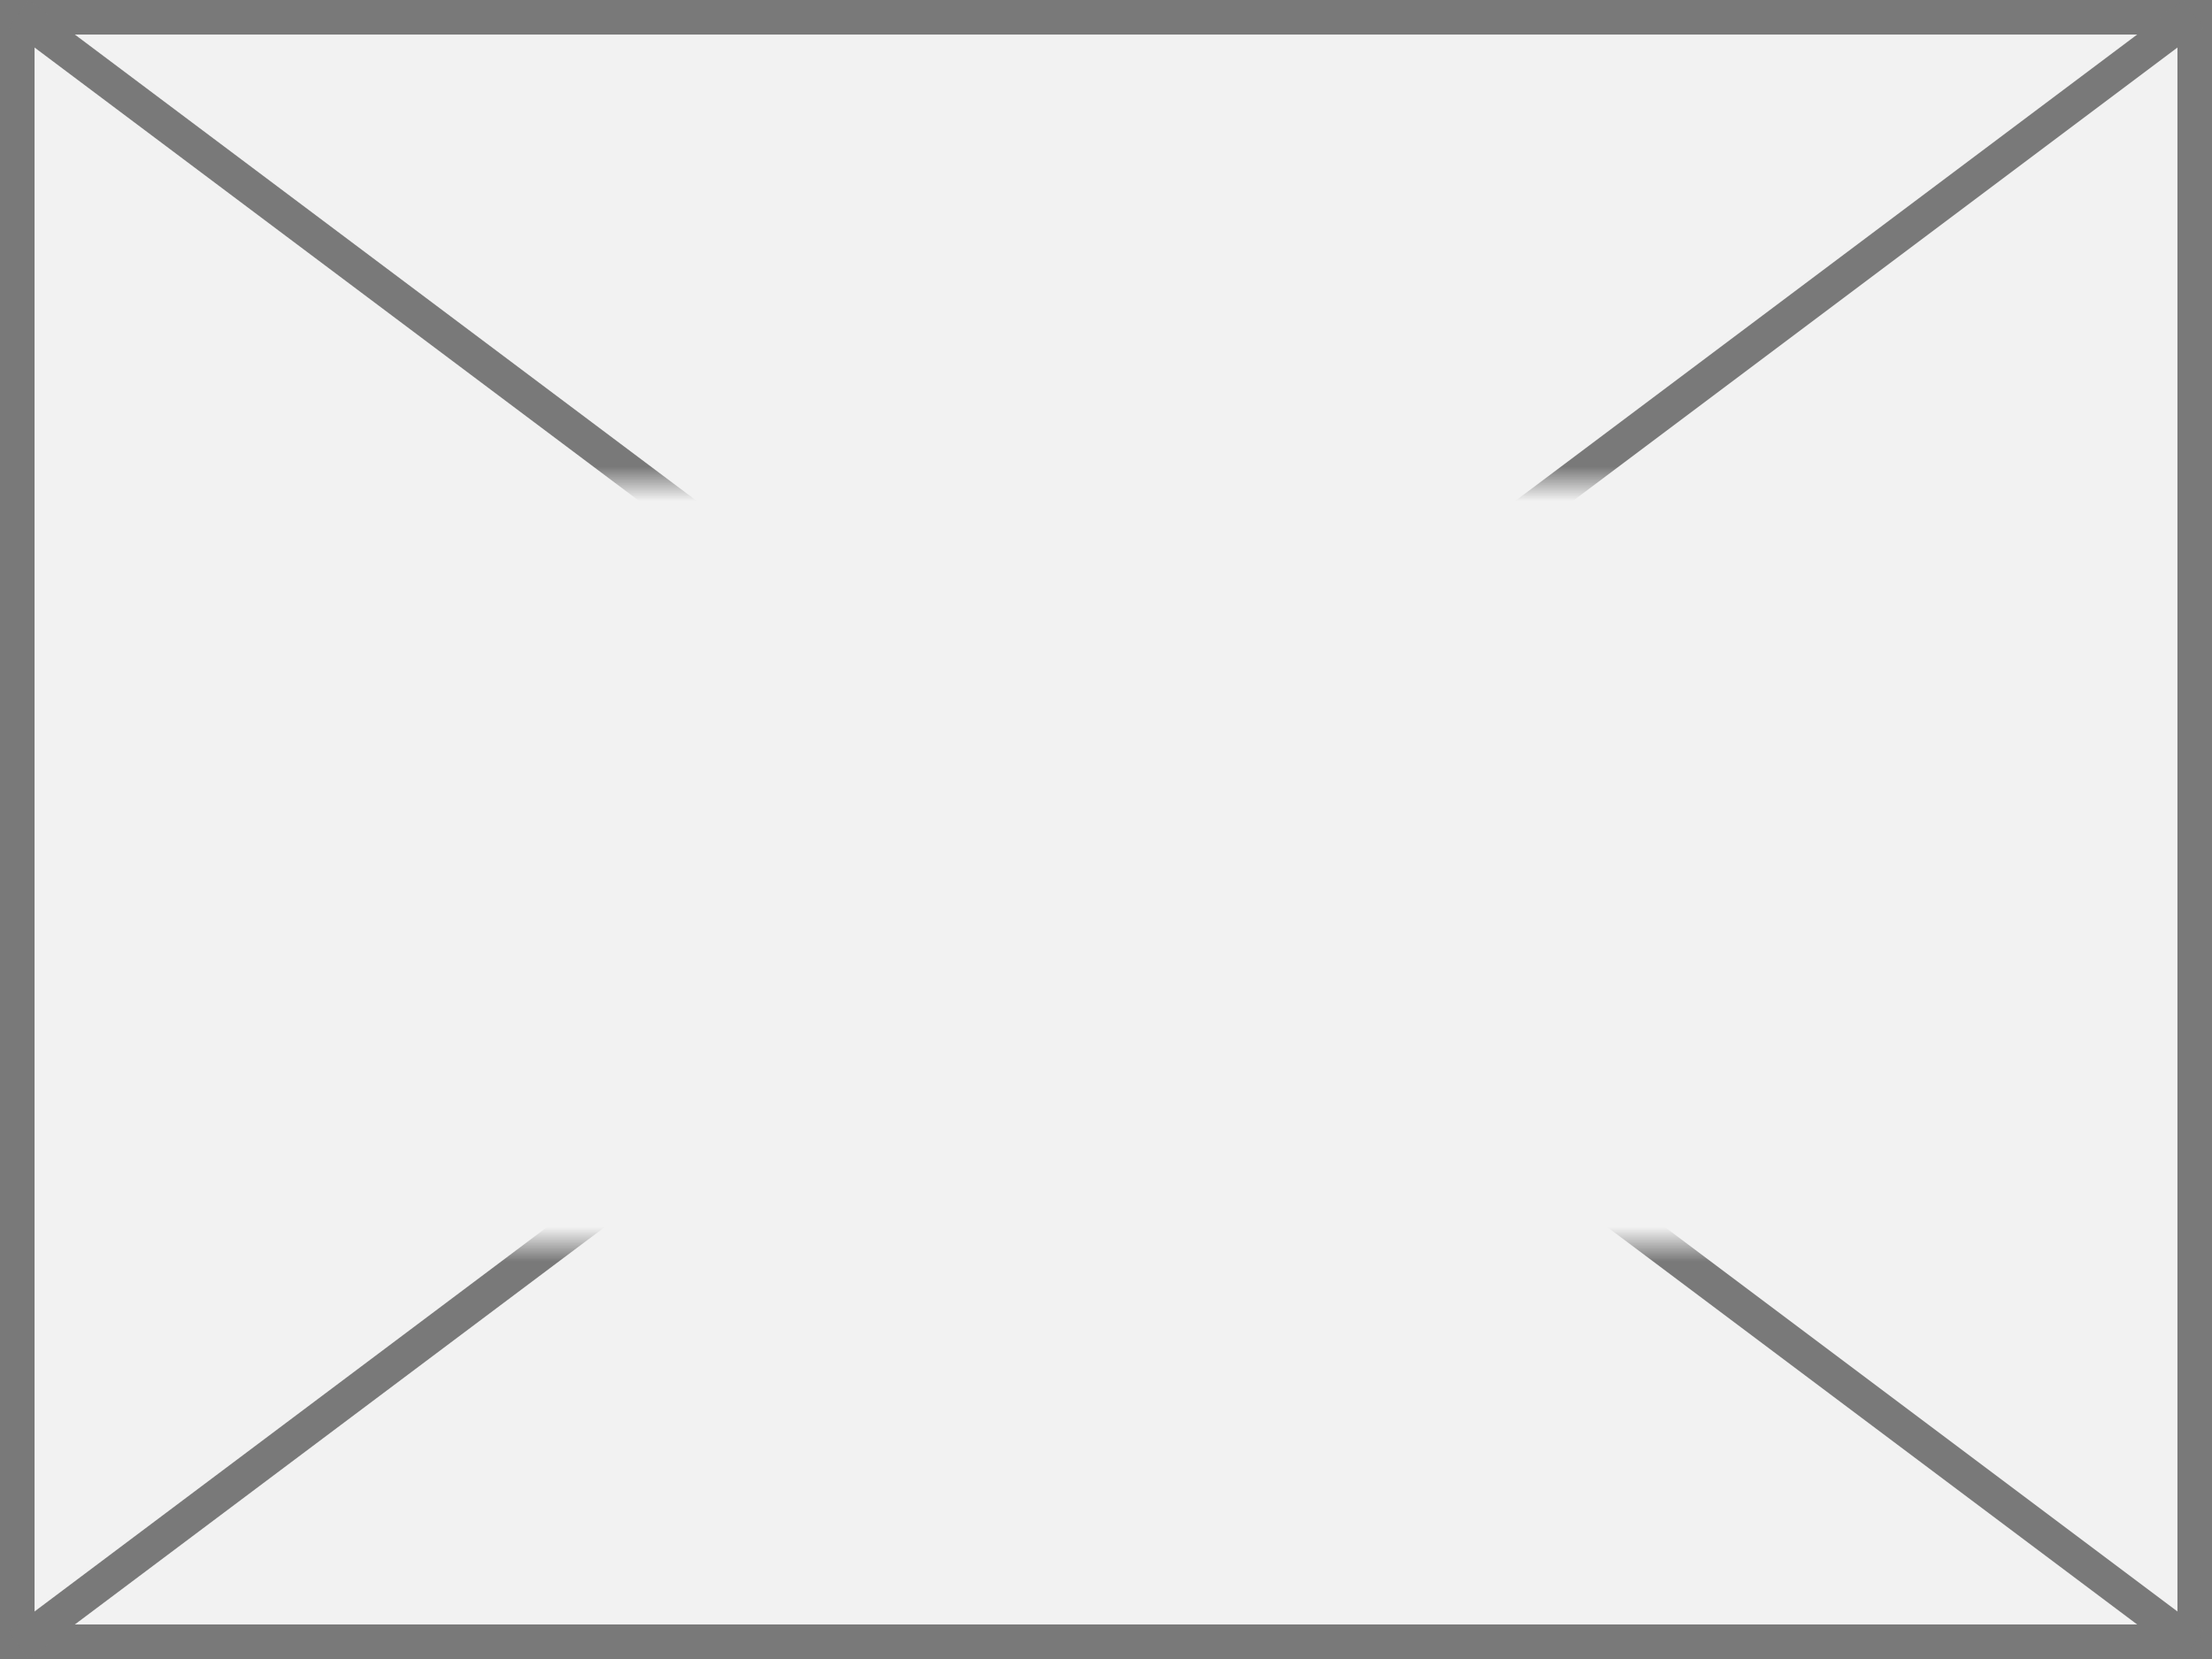﻿<?xml version="1.0" encoding="utf-8"?>
<svg version="1.1" xmlns:xlink="http://www.w3.org/1999/xlink" width="64px" height="48px" xmlns="http://www.w3.org/2000/svg">
  <rect width="100%" height="100%" fill="#333333" stroke="none"/>
  <defs>
    <mask fill="white" id="clip601">
      <path d="M 226 1101  L 266 1101  L 266 1123  L 226 1123  Z M 213 1087  L 277 1087  L 277 1135  L 213 1135  Z " fill-rule="evenodd" />
    </mask>
  </defs>
  <g transform="matrix(1 0 0 1 -213 -1087 )">
    <path d="M 213.5 1087.5  L 276.5 1087.5  L 276.5 1134.5  L 213.5 1134.5  L 213.5 1087.5  Z " fill-rule="nonzero" fill="#f2f2f2" stroke="none" />
    <path d="M 213.5 1087.5  L 276.5 1087.5  L 276.5 1134.5  L 213.5 1134.5  L 213.5 1087.5  Z " stroke-width="1" stroke="#797979" fill="none" />
    <path d="M 213.533 1087.4  L 276.467 1134.6  M 276.467 1087.4  L 213.533 1134.6  " stroke-width="1" stroke="#797979" fill="none" mask="url(#clip601)" />
  </g>
</svg>